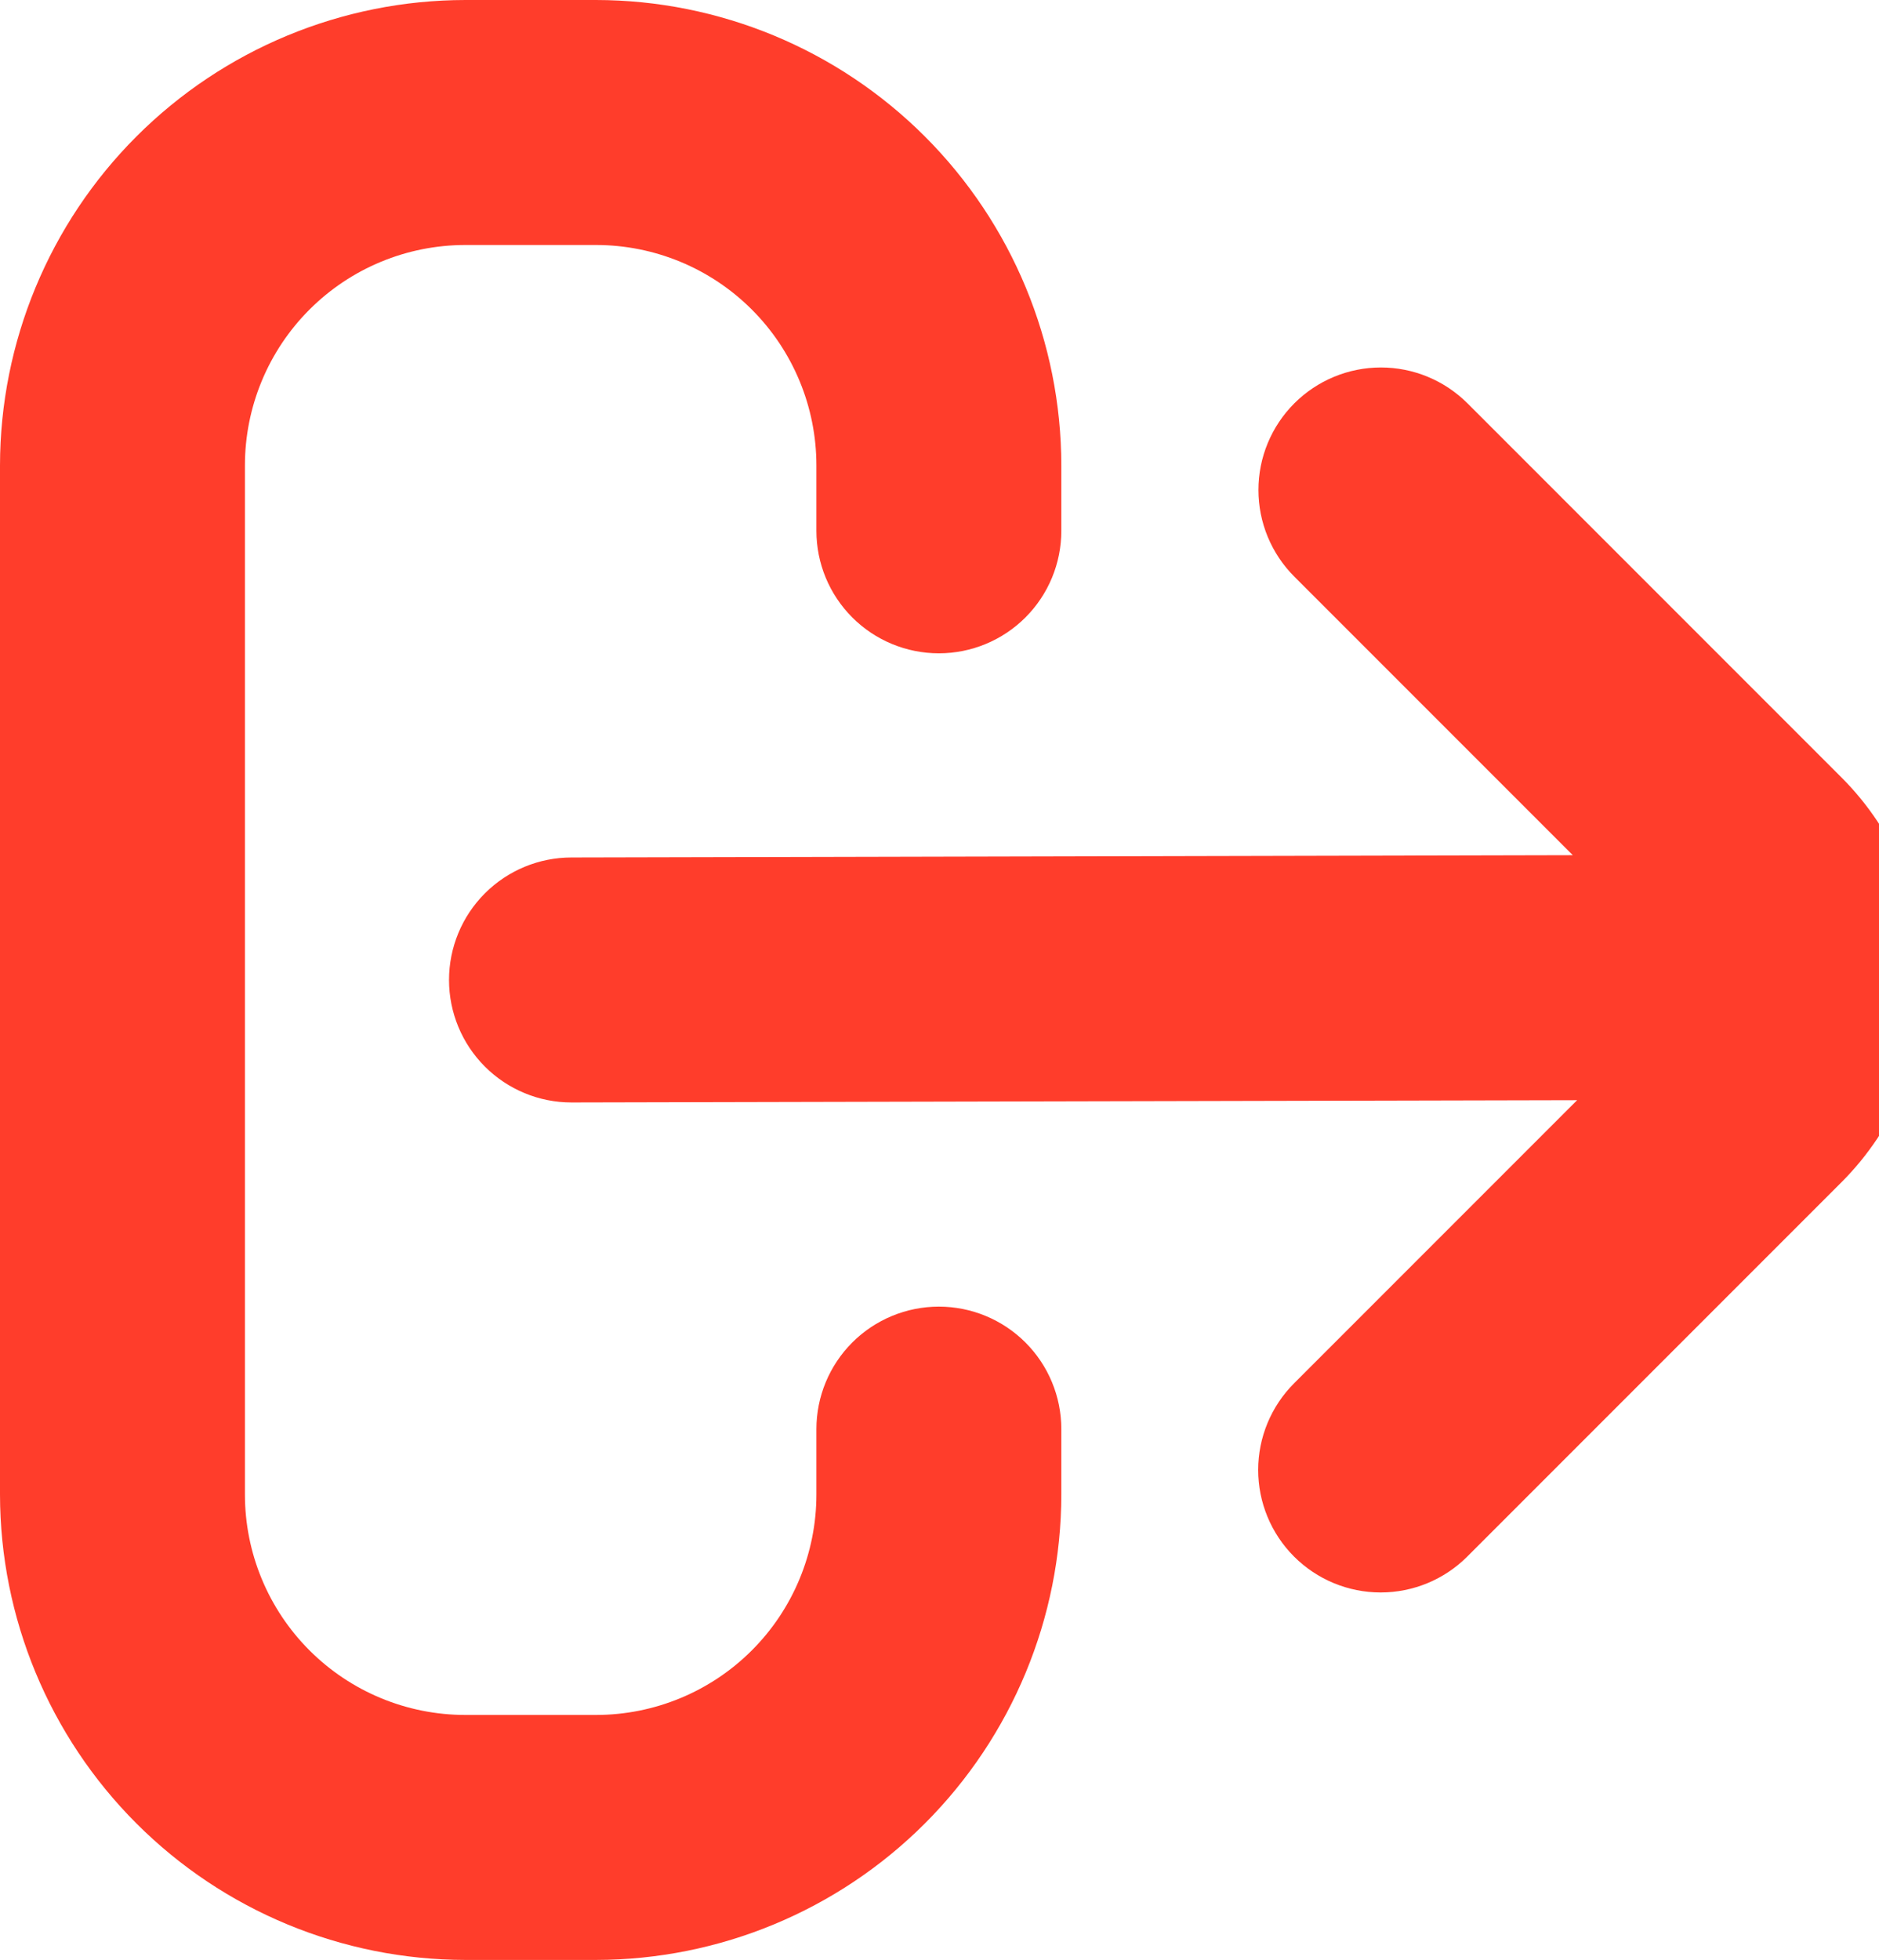 <svg width="491" height="512" viewBox="0 0 491 512" fill="none" xmlns="http://www.w3.org/2000/svg">
<path d="M245.333 341.333C236.846 341.333 228.707 344.705 222.706 350.706C216.705 356.707 213.333 364.846 213.333 373.333V390.4C213.333 405.676 207.265 420.327 196.463 431.129C185.661 441.931 171.01 448 155.733 448H121.6C106.324 448 91.673 441.931 80.871 431.129C70.069 420.327 64 405.676 64 390.4V121.6C64 106.324 70.069 91.673 80.871 80.871C91.673 70.069 106.324 64 121.6 64H155.733C171.01 64 185.661 70.069 196.463 80.871C207.265 91.673 213.333 106.324 213.333 121.6V138.667C213.333 147.154 216.705 155.293 222.706 161.294C228.707 167.295 236.846 170.667 245.333 170.667C253.82 170.667 261.96 167.295 267.961 161.294C273.962 155.293 277.333 147.154 277.333 138.667V121.6C277.299 89.36 264.477 58.45 241.68 35.653C218.883 12.856 187.973 0.034 155.733 0L121.6 0C89.36 0.034 58.45 12.856 35.653 35.653C12.856 58.45 0.034 89.36 0 121.6L0 390.4C0.034 422.64 12.856 453.55 35.653 476.347C58.45 499.144 89.36 511.966 121.6 512H155.733C187.973 511.966 218.883 499.144 241.68 476.347C264.477 453.55 277.299 422.64 277.333 390.4V373.333C277.333 364.846 273.962 356.707 267.961 350.706C261.96 344.705 253.82 341.333 245.333 341.333Z" fill="#FF3D2B"/>
<path d="M481.301 203.2L383.467 105.365C380.494 102.394 376.966 100.038 373.083 98.43C369.2 96.823 365.038 95.996 360.835 95.997C356.633 95.998 352.471 96.827 348.589 98.436C344.706 100.045 341.179 102.404 338.208 105.376C332.208 111.379 328.838 119.52 328.84 128.008C328.841 132.21 329.67 136.371 331.279 140.254C332.888 144.136 335.246 147.664 338.219 150.635L410.987 223.403L149.333 224C140.846 224 132.707 227.371 126.706 233.373C120.705 239.374 117.333 247.513 117.333 256C117.333 264.487 120.705 272.626 126.706 278.627C132.707 284.629 140.846 288 149.333 288L412.117 287.403L338.155 361.365C332.152 367.366 328.778 375.505 328.776 383.992C328.774 392.48 332.144 400.621 338.144 406.624C344.144 412.627 352.284 416.001 360.771 416.003C369.259 416.005 377.4 412.635 383.403 406.635L481.237 308.8C495.224 294.792 503.085 275.809 503.097 256.013C503.109 236.218 495.271 217.225 481.301 203.2Z" fill="#FF3D2B"/>
</svg>
